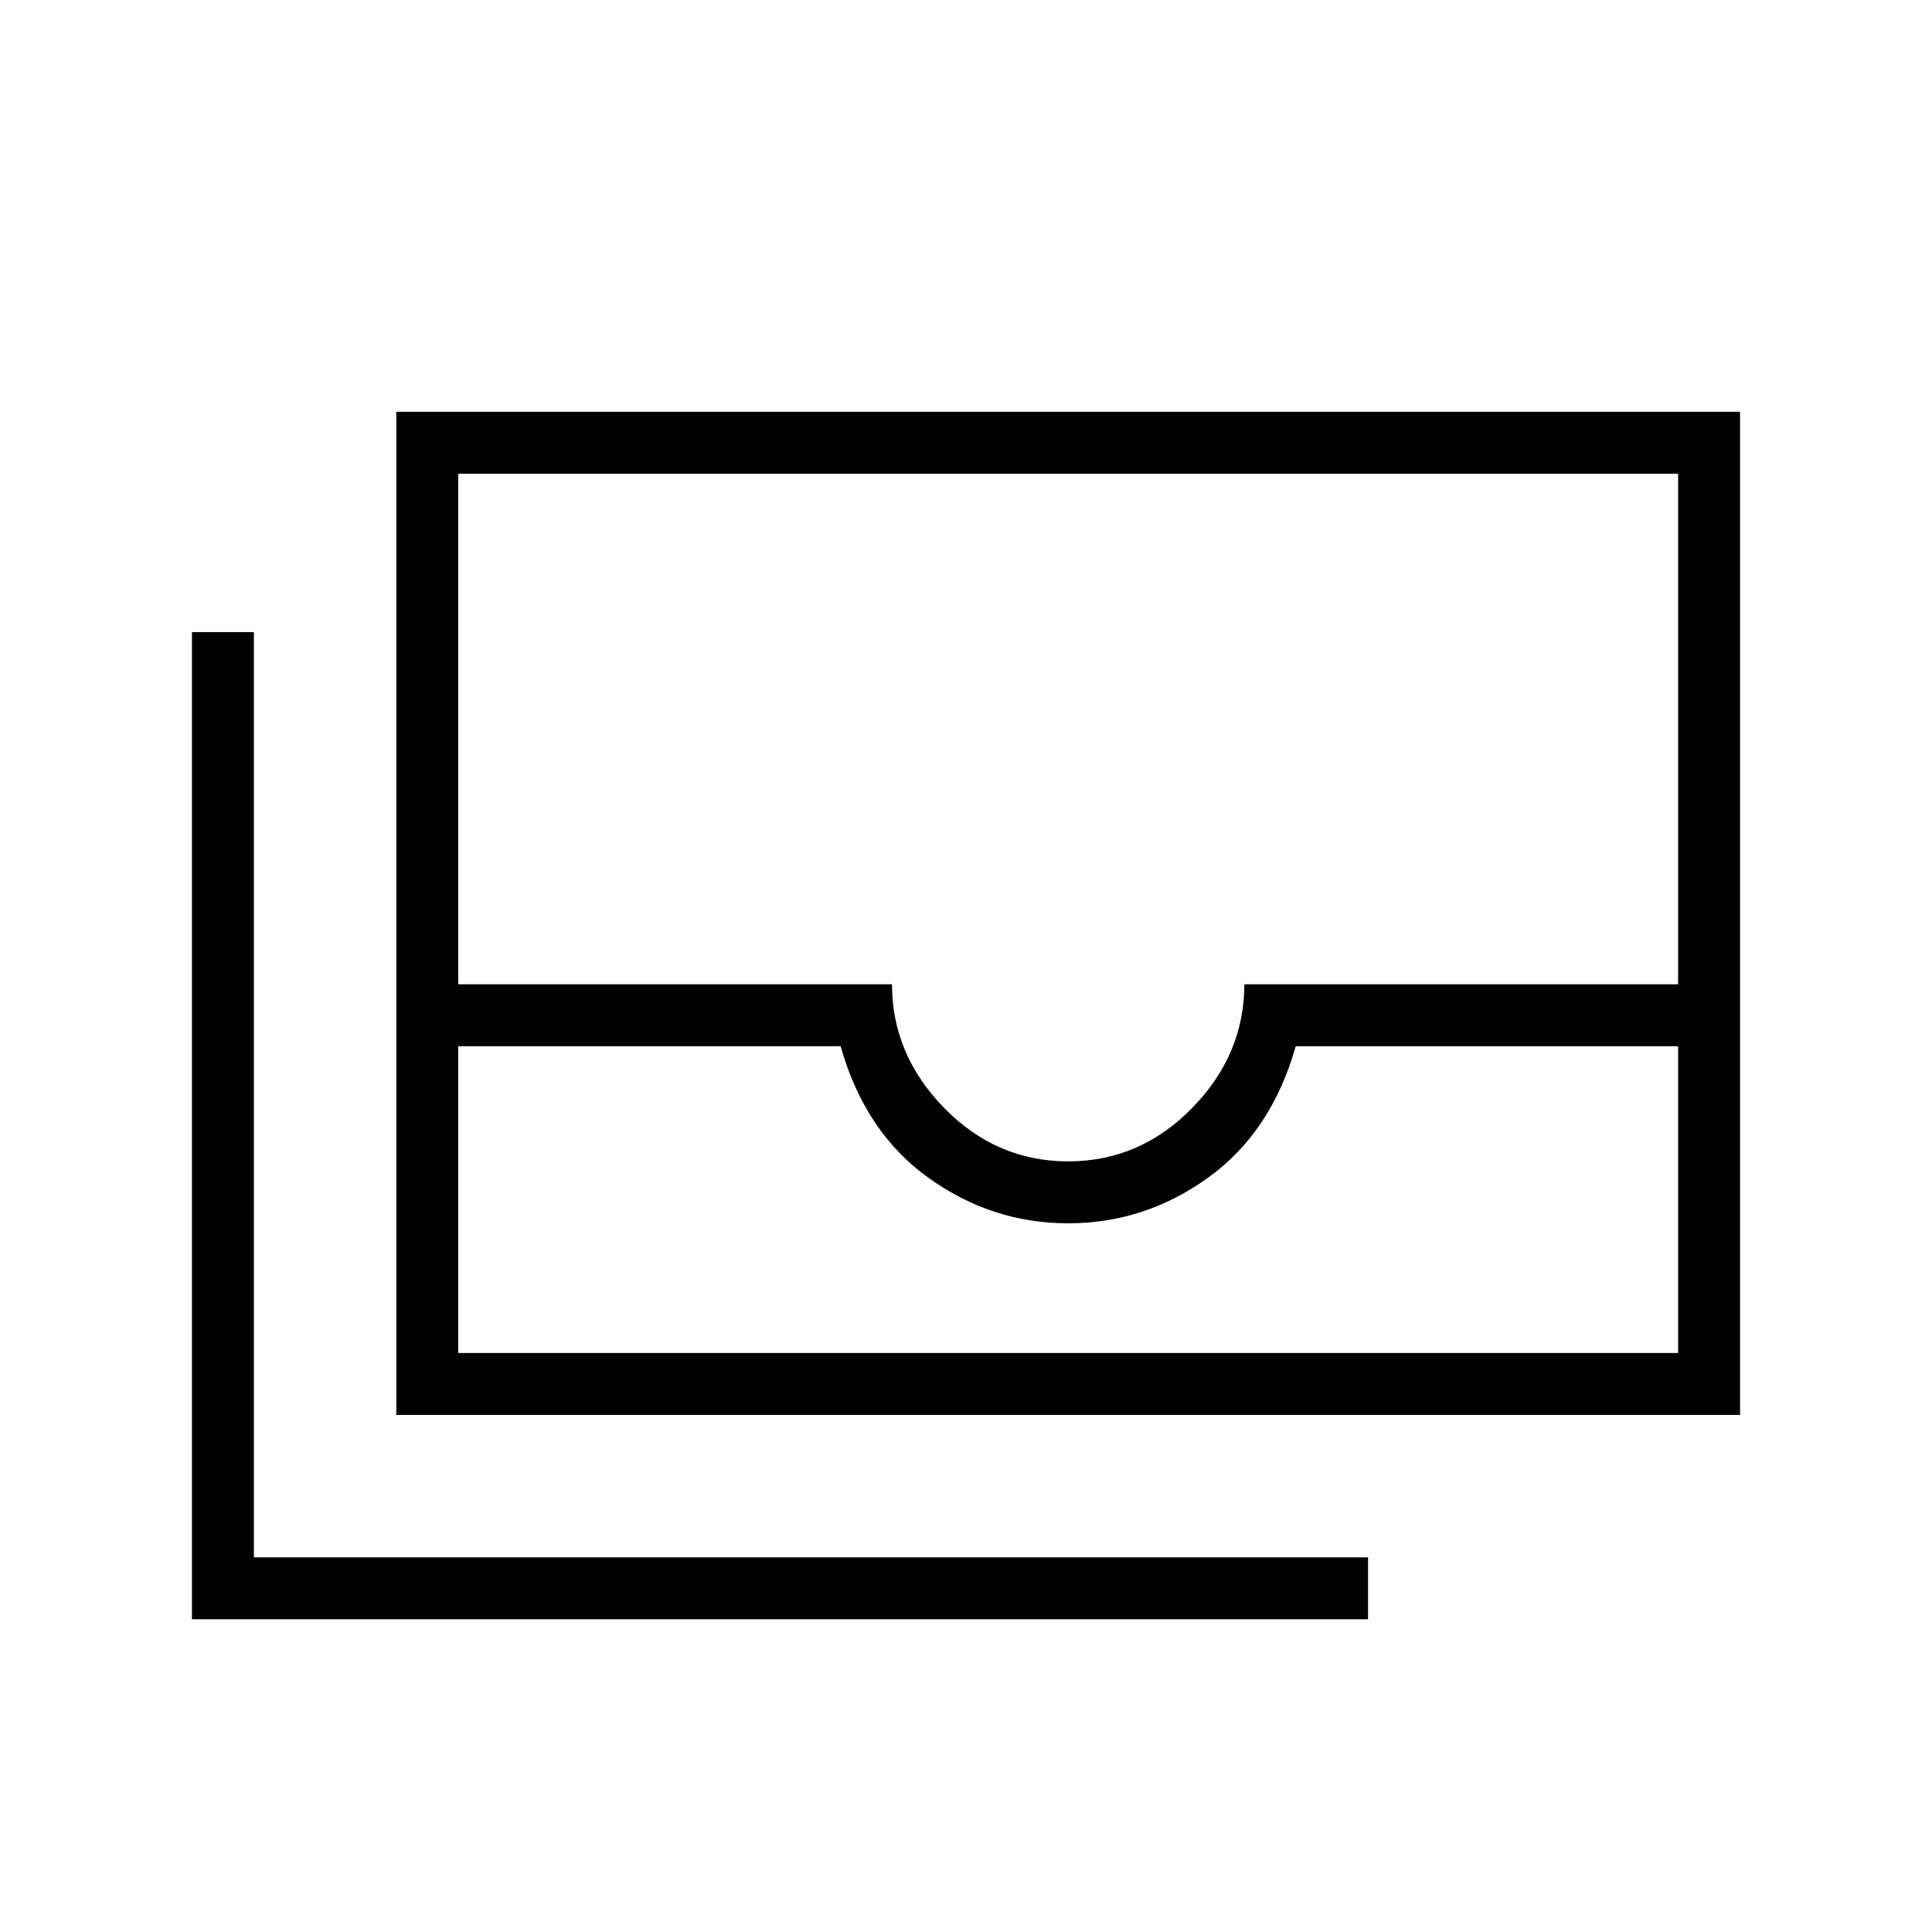 <svg xmlns="http://www.w3.org/2000/svg" height="48" viewBox="0 -960 960 960" width="48"><path d="M196.92-256.92v-498.47h667.7v498.47h-667.7Zm30.77-183.23v152.46h606.16v-152.46h-190q-12.08 42.69-43.58 65.34-31.5 22.66-69.5 22.66t-69.5-22.66q-31.5-22.65-43.58-65.34h-190Zm303.08 57.23q35.69 0 61.61-26.54 25.93-26.54 25.93-61.46h215.54v-253.7H227.69v253.7h215.54q0 34.92 25.92 61.46 25.93 26.54 61.62 26.54Zm149 227.54H95.38v-490.54h30.77v459.77h553.62v30.77ZM227.69-287.69h606.16-606.16Z"/></svg>